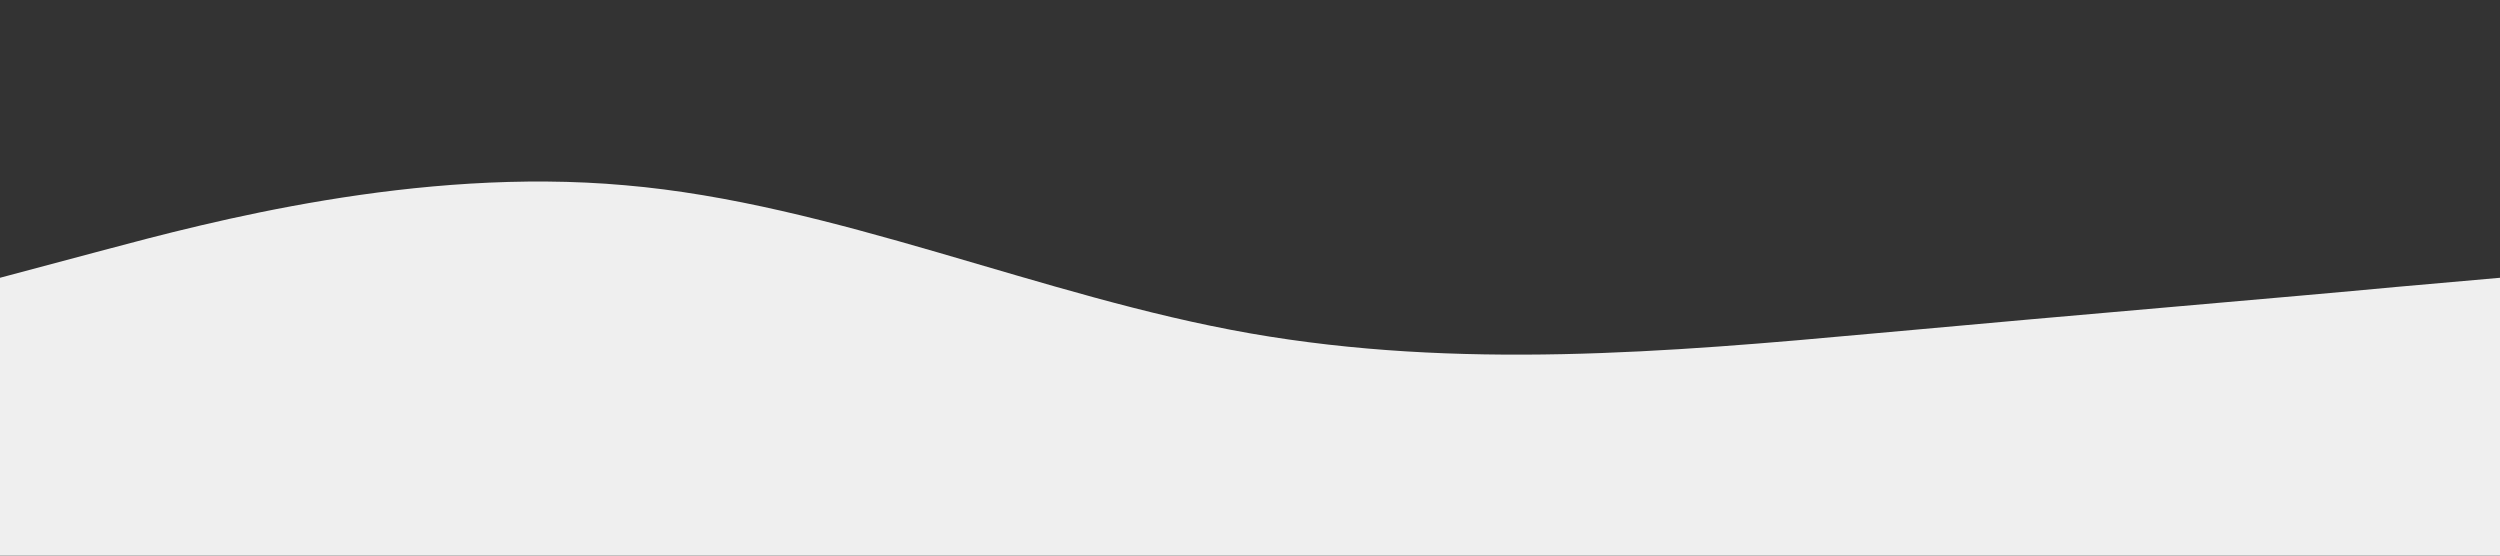 <?xml version="1.0" standalone="no"?><svg xmlns="http://www.w3.org/2000/svg" viewBox="0 0 1440 320"><rect x="0" y="0" width="1440" height="320" fill="#333333" stroke="none"/><path fill="#efefef" fill-opacity="1" d="M0,160L60,144C120,128,240,96,360,106.7C480,117,600,171,720,192C840,213,960,203,1080,192C1200,181,1320,171,1380,165.3L1440,160L1440,320L1380,320C1320,320,1200,320,1080,320C960,320,840,320,720,320C600,320,480,320,360,320C240,320,120,320,60,320L0,320Z"></path></svg>